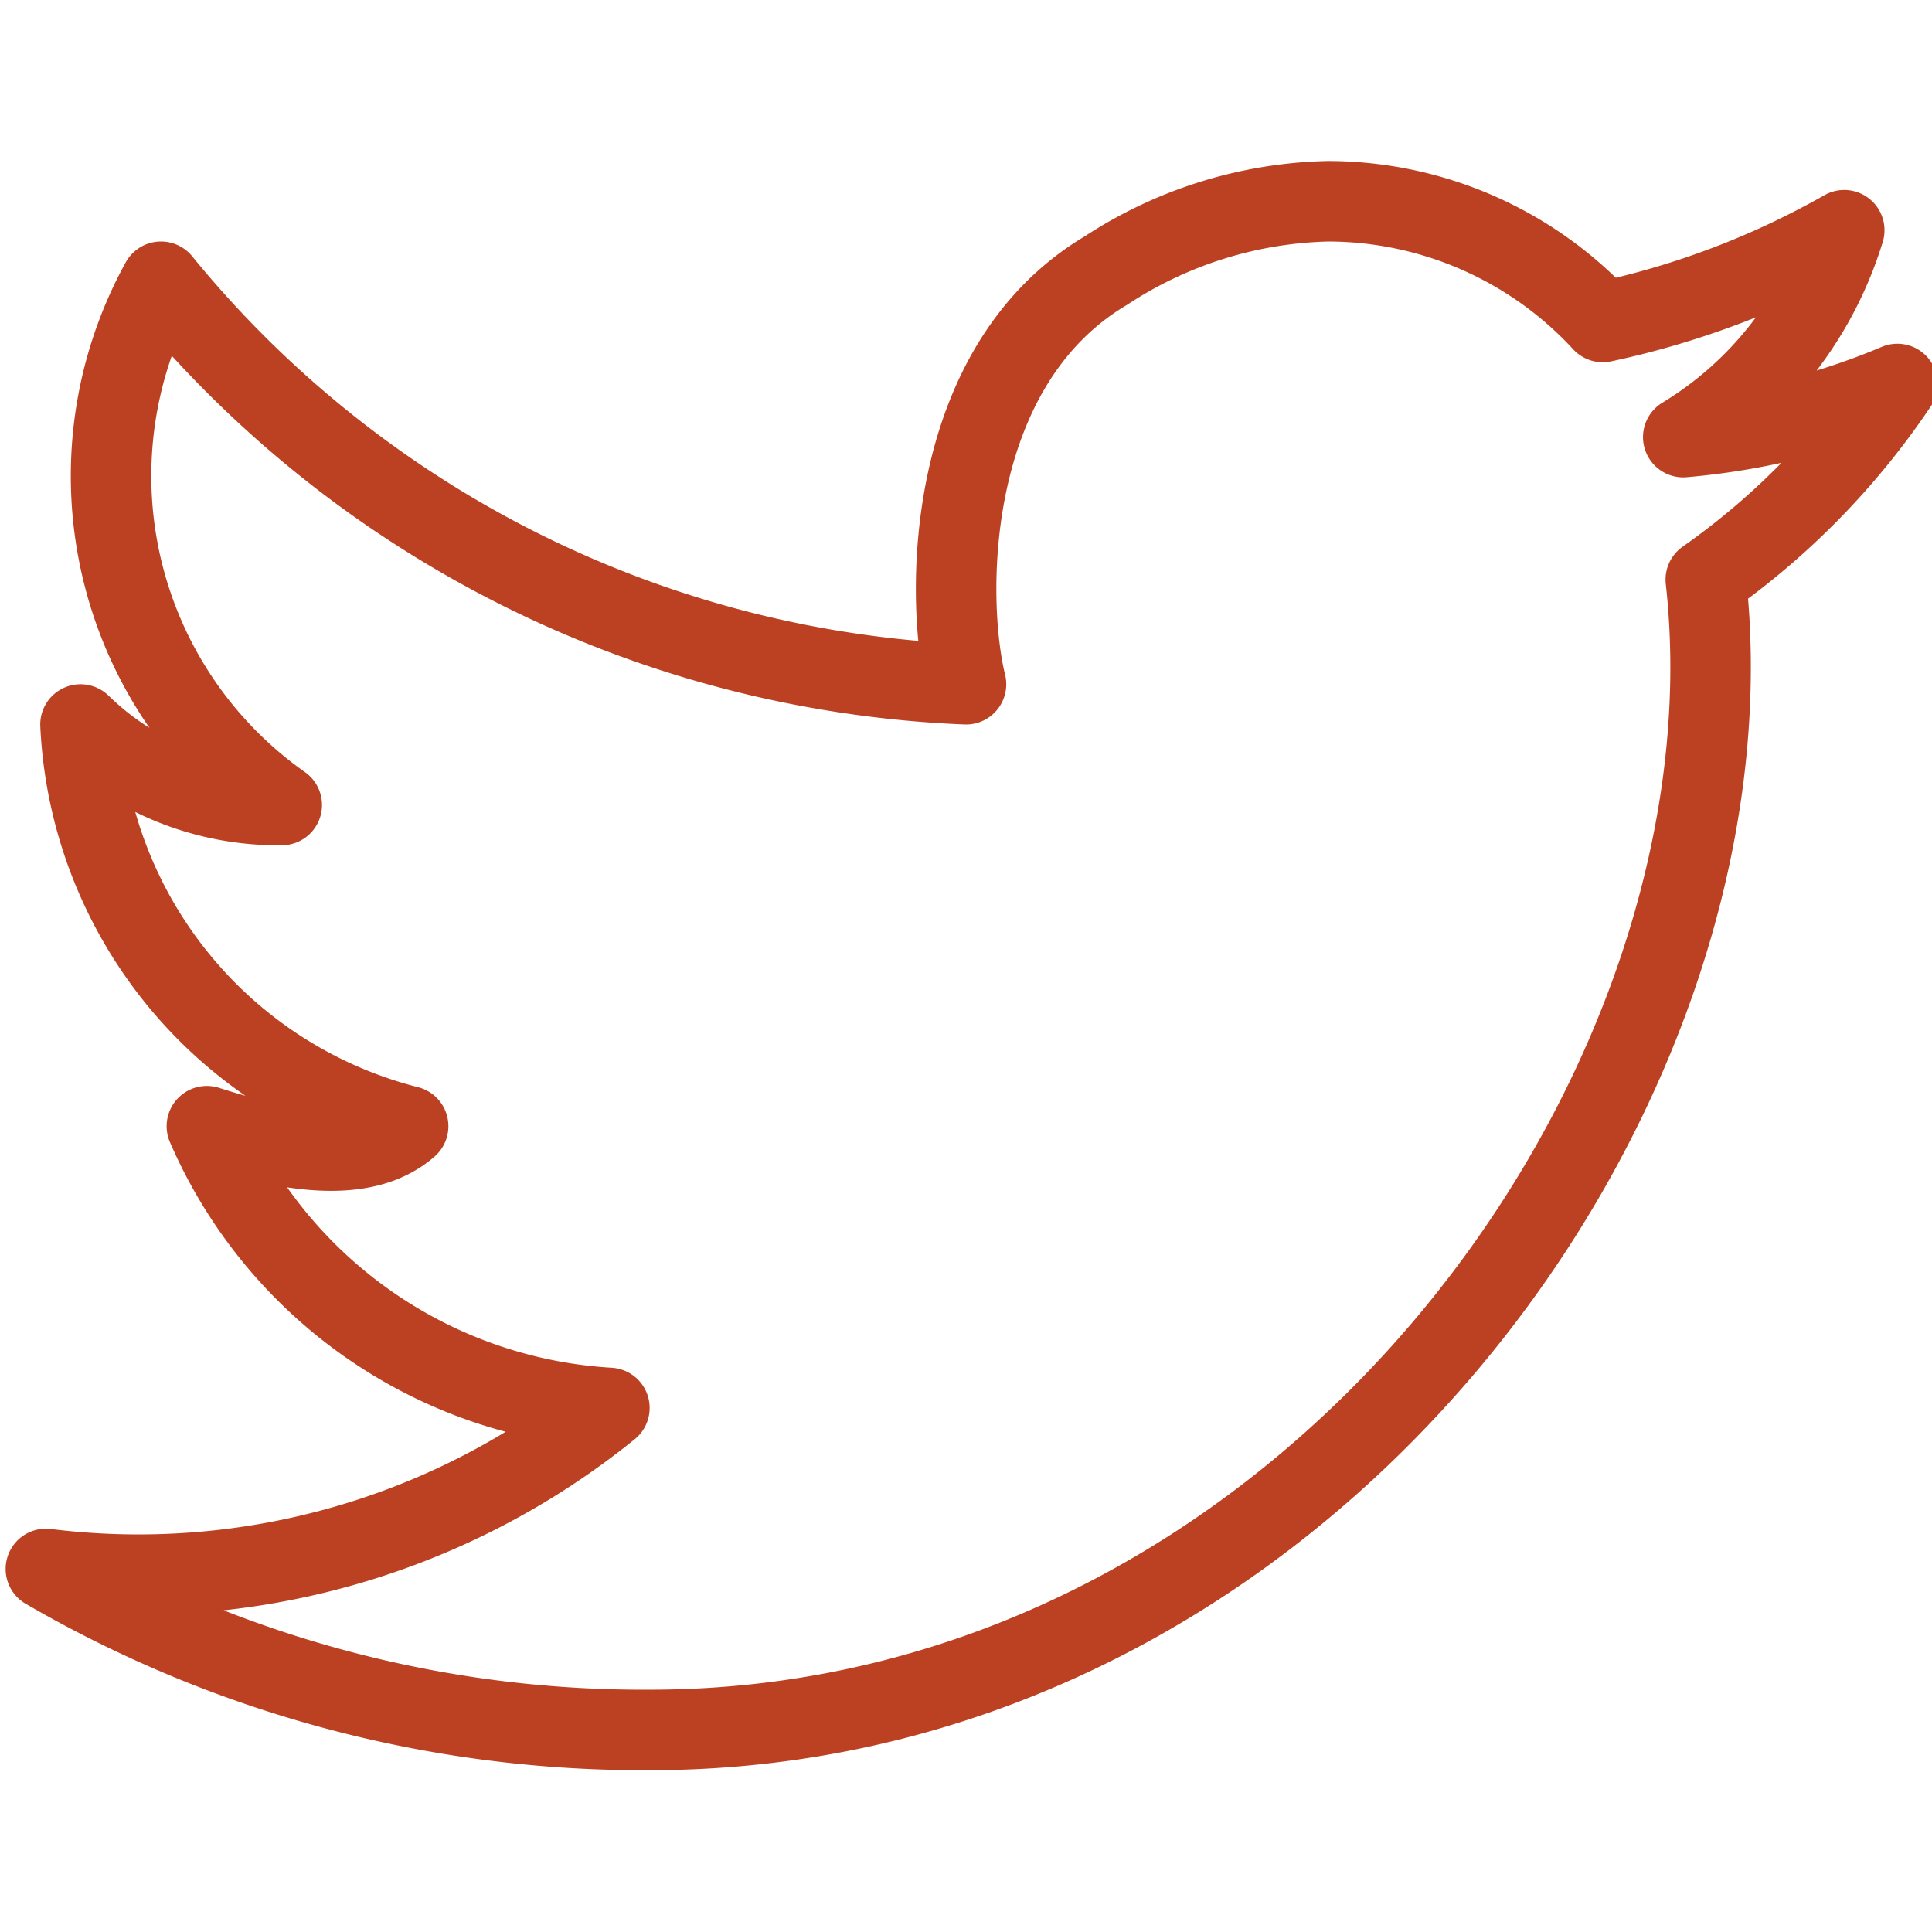 <svg xmlns="http://www.w3.org/2000/svg" xmlns:svgjs="http://svgjs.com/svgjs" xmlns:xlink="http://www.w3.org/1999/xlink" width="288" height="288"><svg xmlns="http://www.w3.org/2000/svg" width="288" height="288" viewBox="0 0 24 24"><g fill="#bc4122" class="color000 svgShape" data-name="&amp;lt;Group&amp;gt;"><path fill="none" stroke="#bc4122" stroke-linecap="round" stroke-linejoin="round" d="M2 3.5a13.62 13.62 0 0 0 10 5c-.26-1.06-.28-3.94 1.74-5.14a5.24 5.24 0 0 1 2.76-.86A4.65 4.65 0 0 1 19.91 4a10.5 10.5 0 0 0 3-1.14 4.57 4.57 0 0 1-2 2.57 8.77 8.77 0 0 0 2.66-.66 9.3 9.3 0 0 1-2.38 2.43c.71 6.37-5 14.29-13.12 14.29a14.76 14.76 0 0 1-7.5-2 9.3 9.3 0 0 0 7-2 5.82 5.82 0 0 1-5-3.5c1 .32 1.95.48 2.5 0A5.41 5.41 0 0 1 1 9a3.51 3.51 0 0 0 2.5 1A5 5 0 0 1 2 3.5Z" class="colorStroke303c42 svgStroke" data-name="&amp;lt;Path&amp;gt;"/></g></svg></svg>